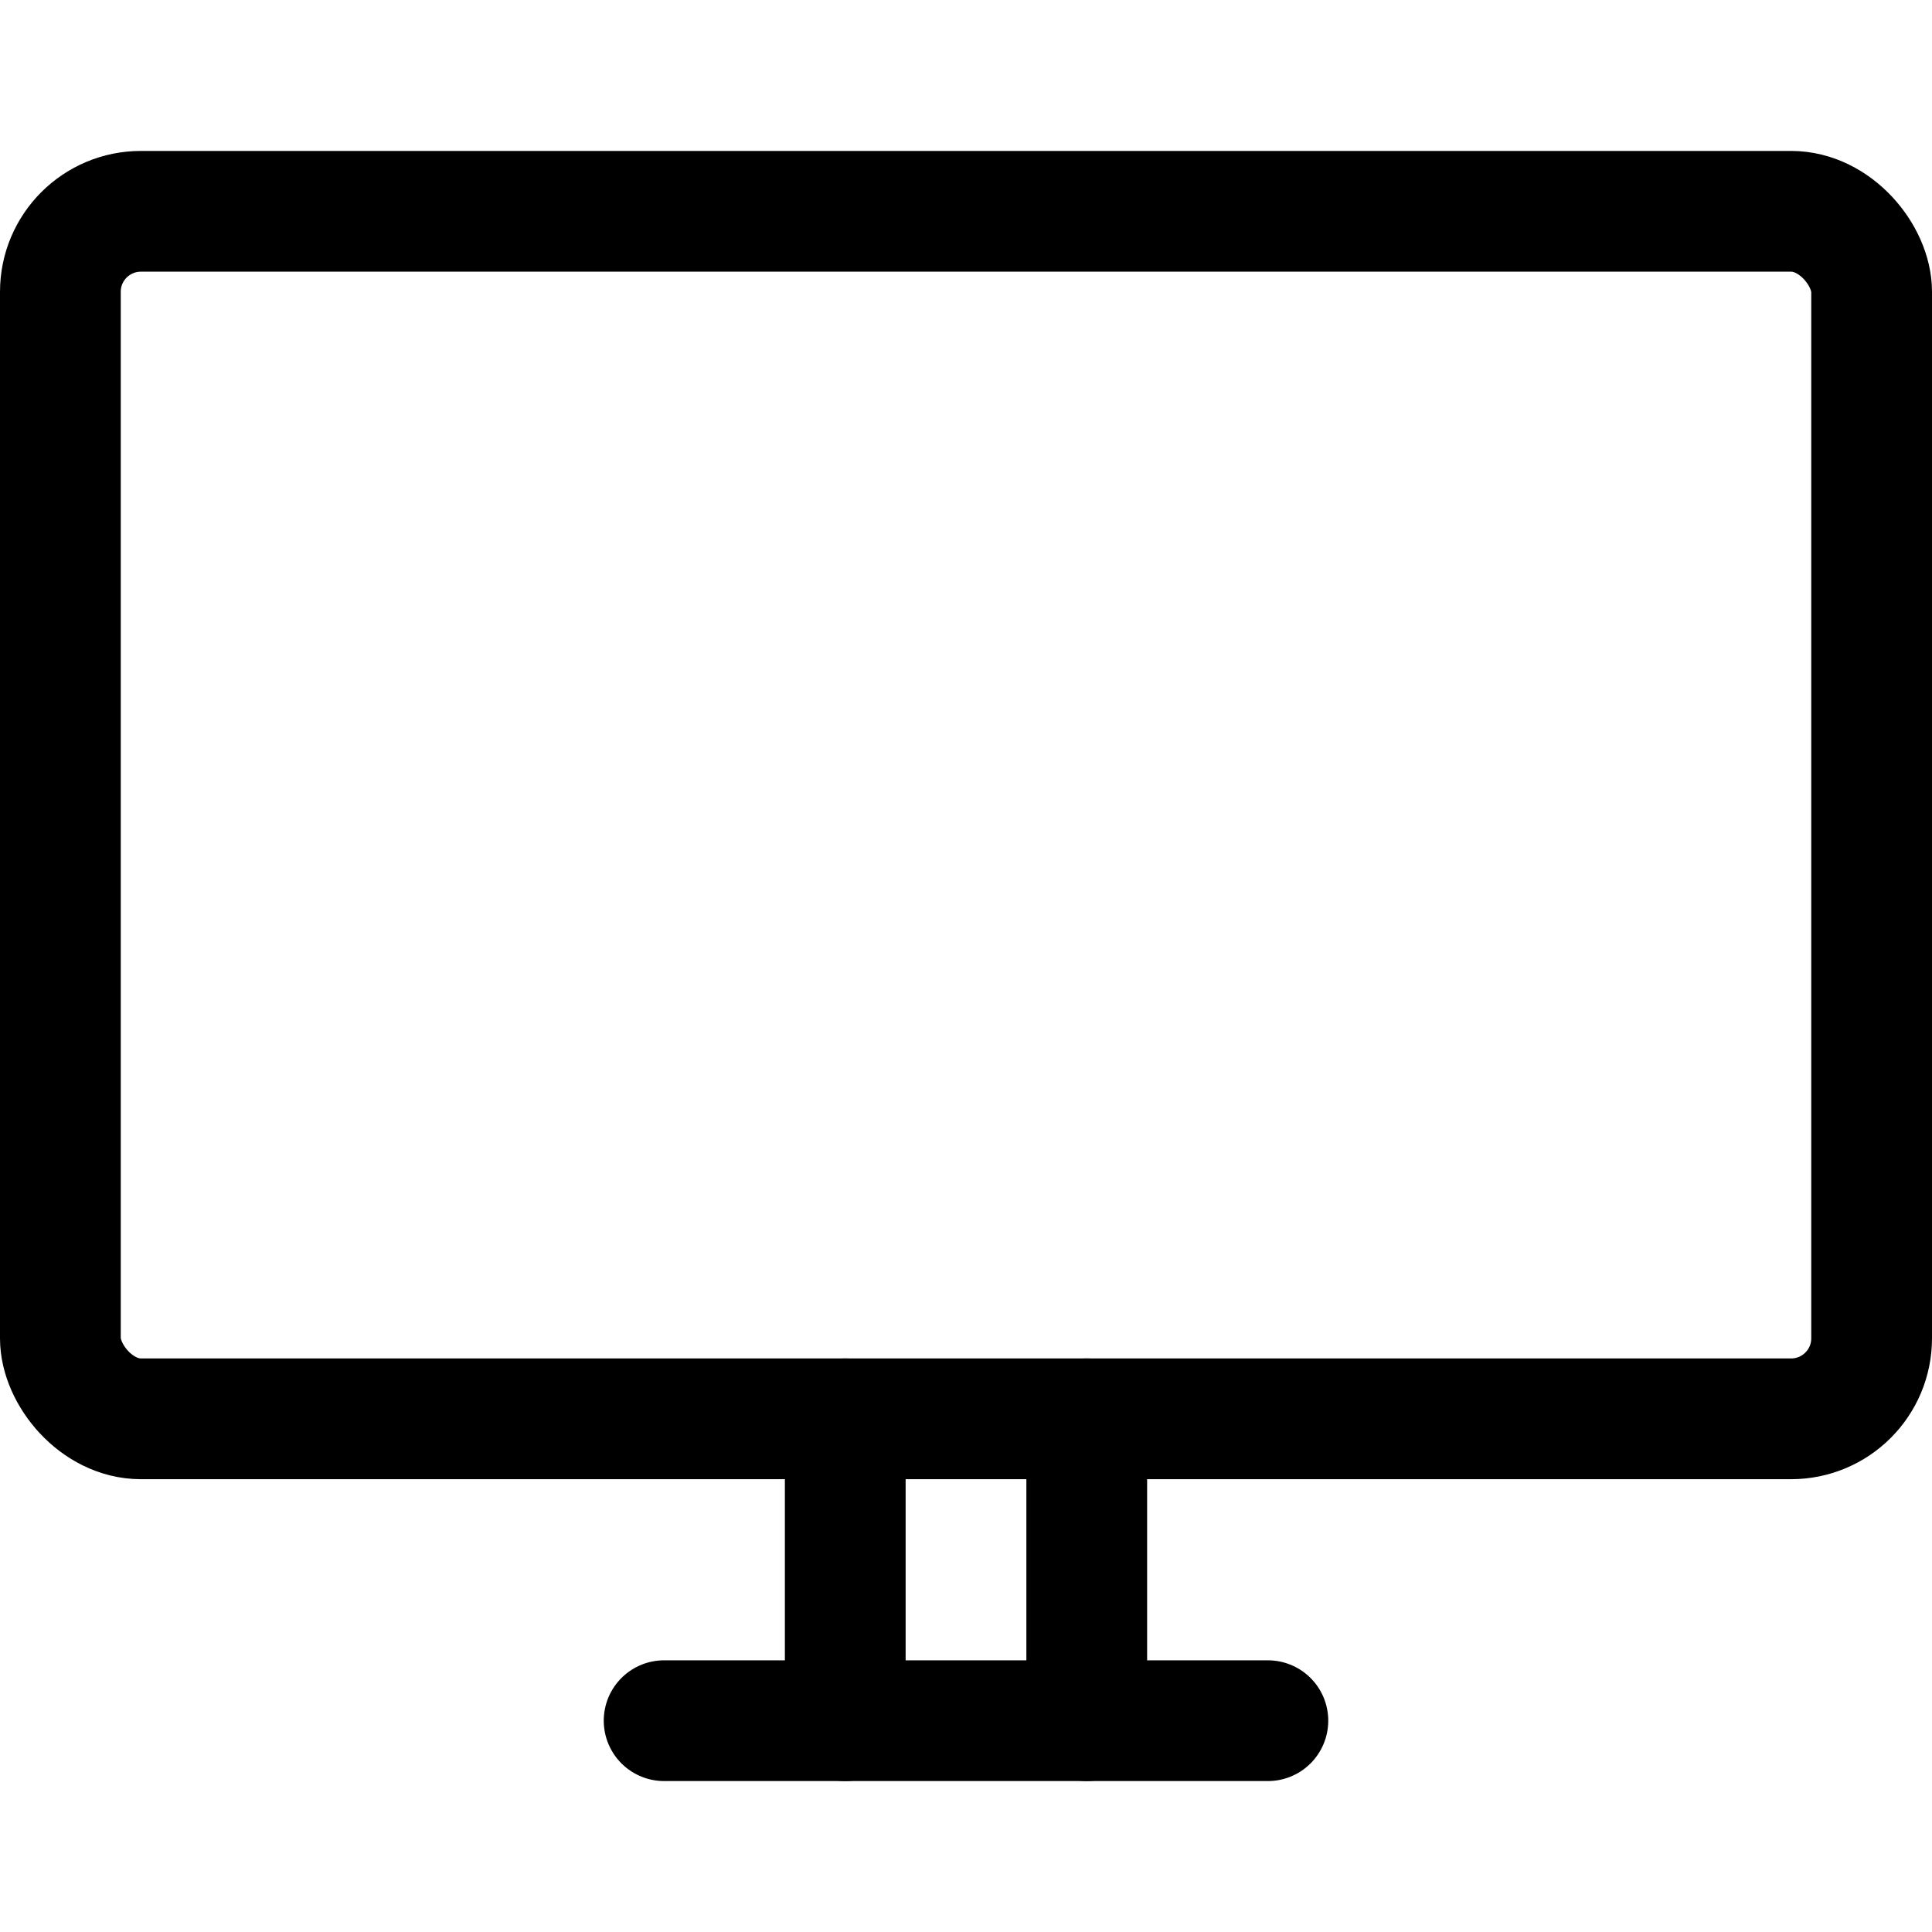 <svg xmlns="http://www.w3.org/2000/svg" viewBox="0 0 24 24"><defs><style>.a{fill:none;stroke:#000;stroke-linecap:round;stroke-linejoin:round;stroke-width:1.5px;}</style></defs><title>modern-tv-flat</title><rect class="a" x="0.75" y="2.625" width="22.5" height="15" rx="1" ry="1"/><line class="a" x1="10.5" y1="21.375" x2="10.5" y2="17.625"/><line class="a" x1="13.5" y1="21.375" x2="13.5" y2="17.625"/><line class="a" x1="8.25" y1="21.375" x2="15.75" y2="21.375"/></svg>
